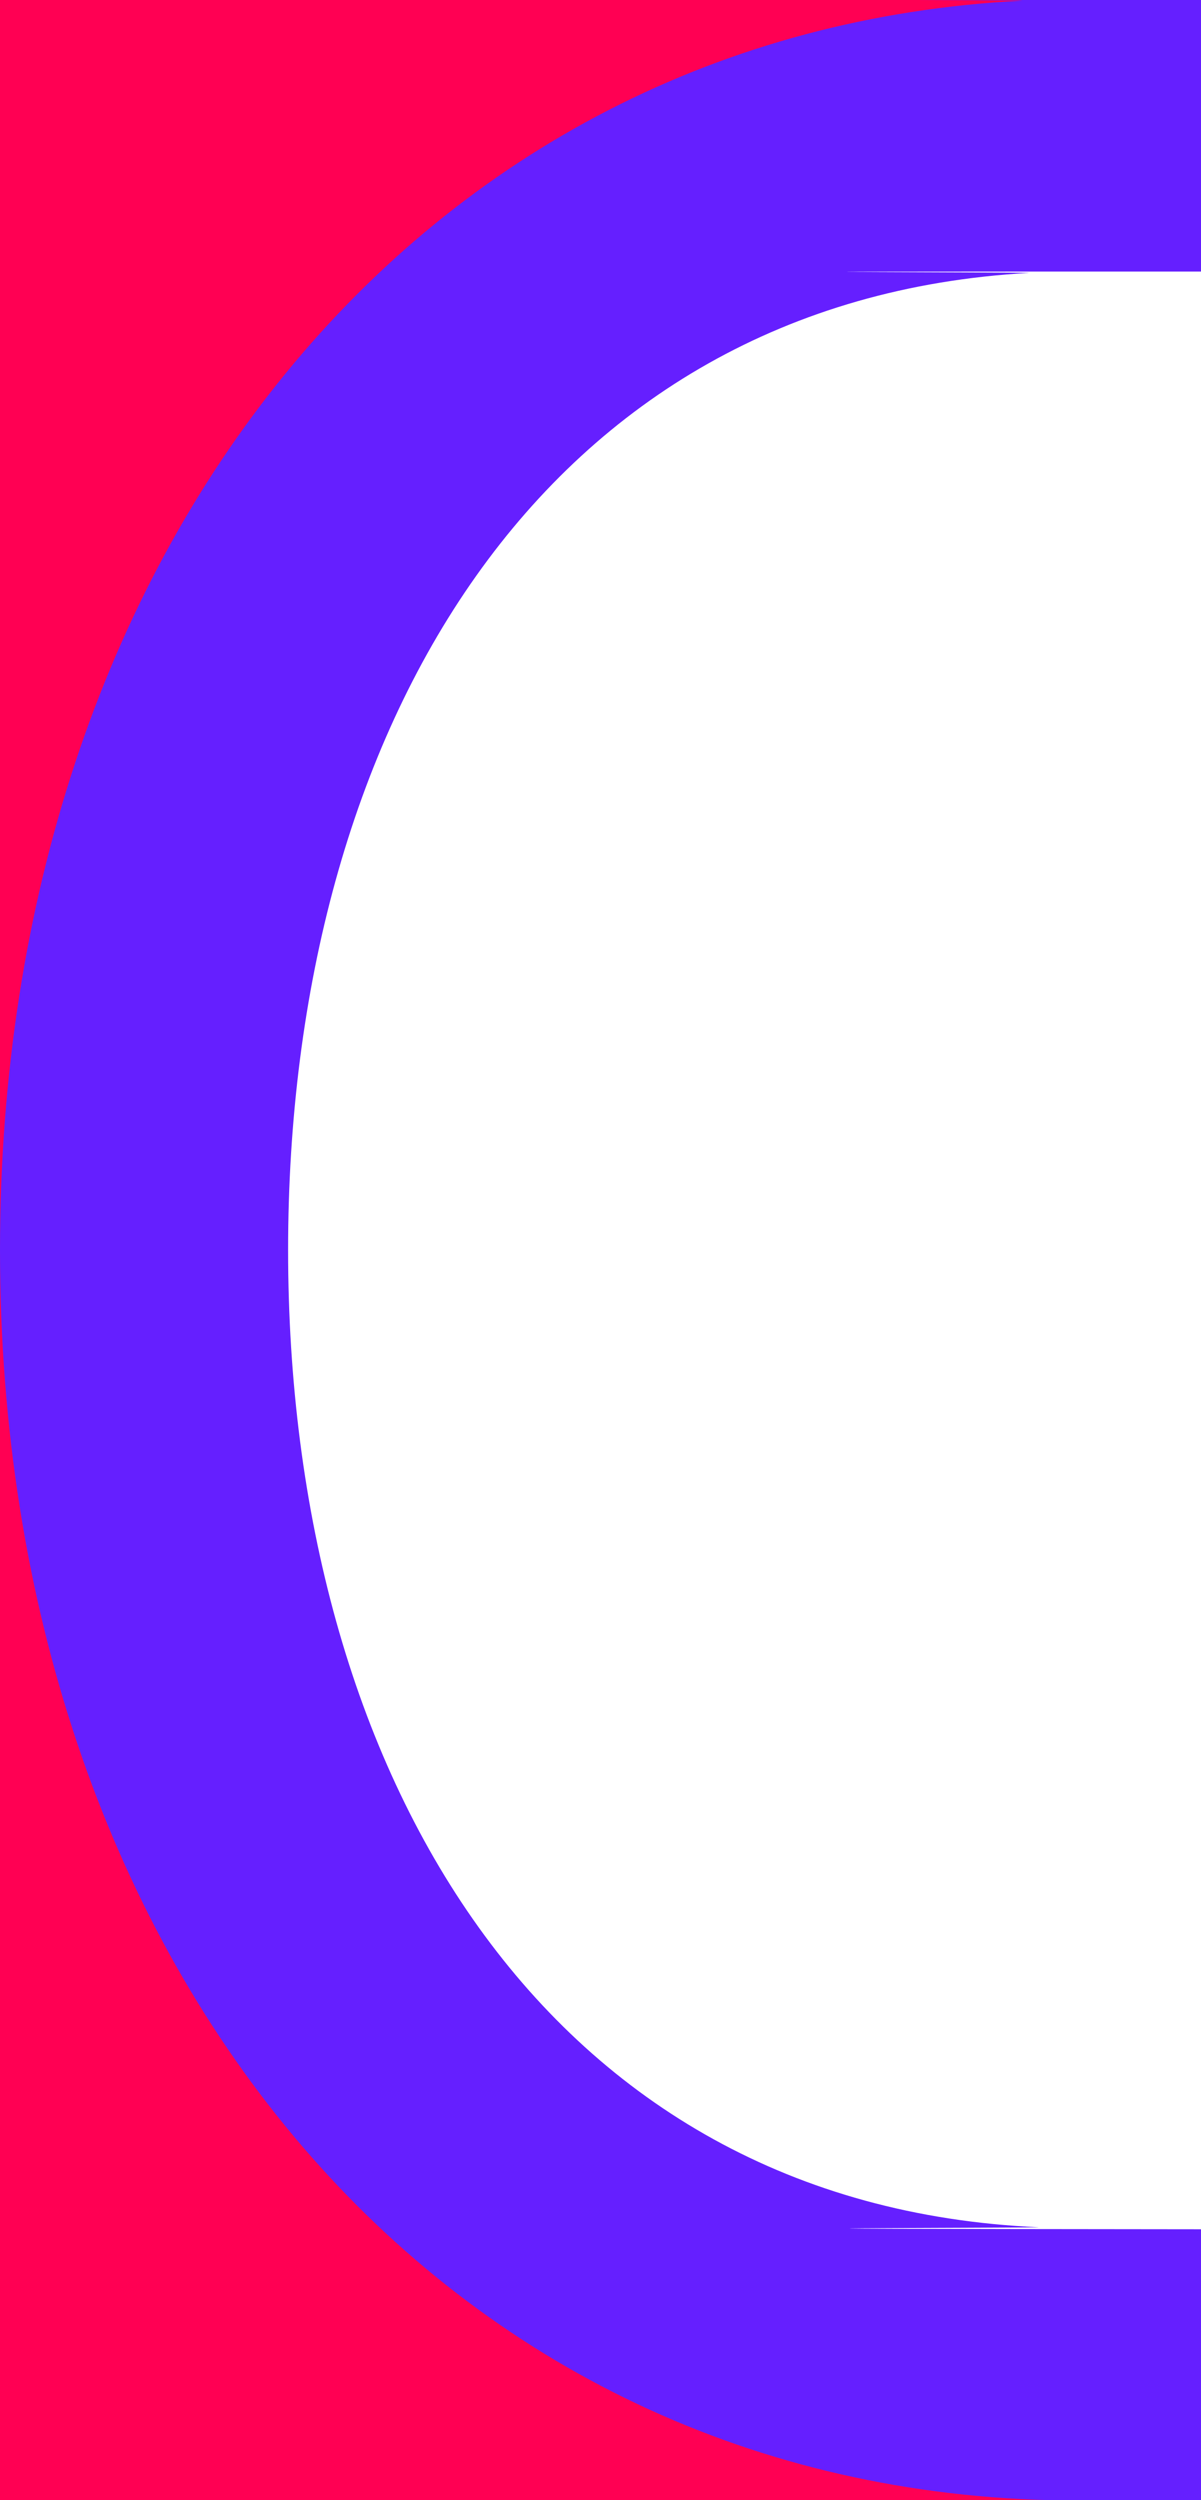 <?xml version="1.0" encoding="utf-8"?>
<!-- Generator: Adobe Illustrator 22.1.0, SVG Export Plug-In . SVG Version: 6.00 Build 0)  -->
<svg version="1.1" id="Layer_1" xmlns="http://www.w3.org/2000/svg" xmlns:xlink="http://www.w3.org/1999/xlink" x="0px" y="0px"
	 viewBox="0 0 173 360" style="enable-background:new 0 0 173 360;" xml:space="preserve">
<style type="text/css">
	.st0{fill:#FF0053;}
	.st1{fill:#651FFF;}
</style>
<polygon class="st0" points="158.9,11.9 154.8,-0.1 0,-0.1 0,360 151.1,360 69.3,290.9 31.8,206.1 38.9,121.3 55.2,58.4 108.9,19.5 
	"/>
<path class="st1" d="M149.6,320.7C78.7,317.6,41.5,255.6,41.5,180c0-75.2,36.7-136.8,106.7-140.7c2.2-0.1-76.7-0.2,29.1-0.2V-0.1
	c-105.8,0-27.6,0.1-30.1,0.2C60.6,4.5,0,78.9,0,180c0,102.5,62.4,177.7,151.1,180c1.3,0-79.4,0.1,26.2,0.1V321
	C71.6,320.9,151.4,320.8,149.6,320.7z"/>
</svg>
